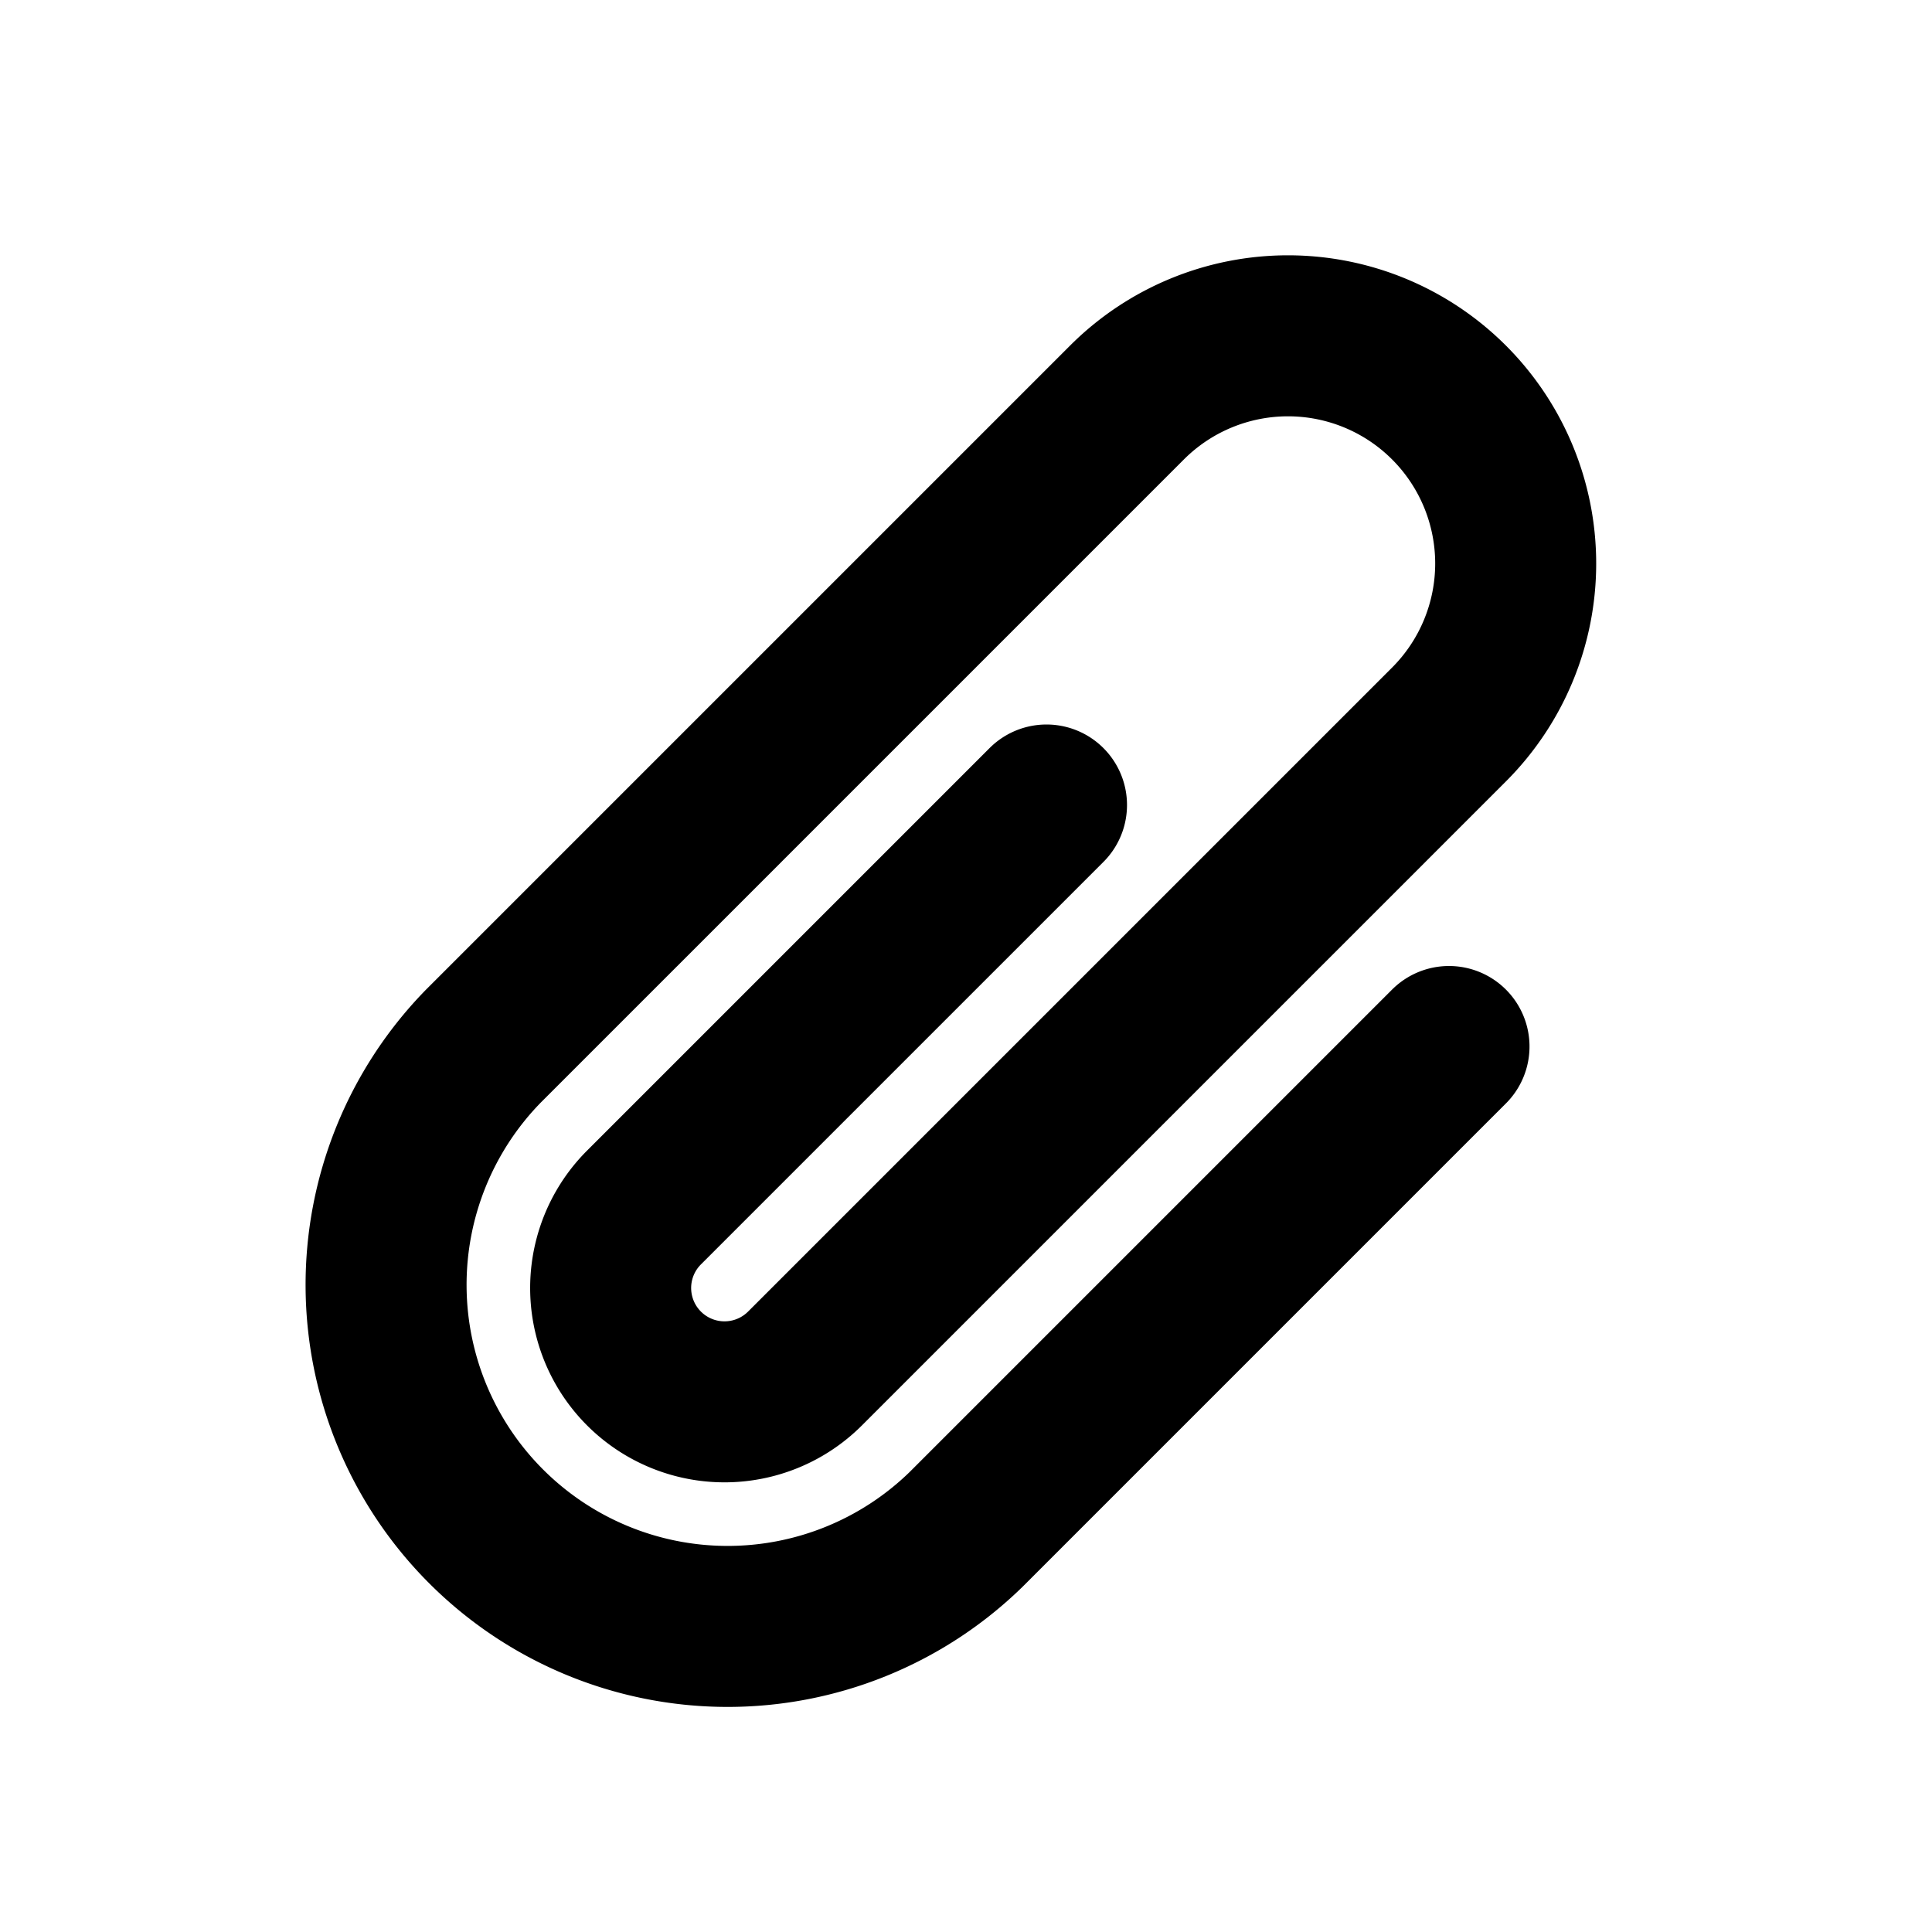 <svg xmlns="http://www.w3.org/2000/svg" width="24" height="24" fill="none" viewBox="0 0 24 24">
  <path stroke="currentColor" stroke-linecap="round" stroke-linejoin="round" stroke-width="2" d="m13 10-5 5a1.414 1.414 0 0 0 2 2l8-8a2.828 2.828 0 1 0-4-4l-8 8a4.243 4.243 0 0 0 6 6l6-6" />
</svg>